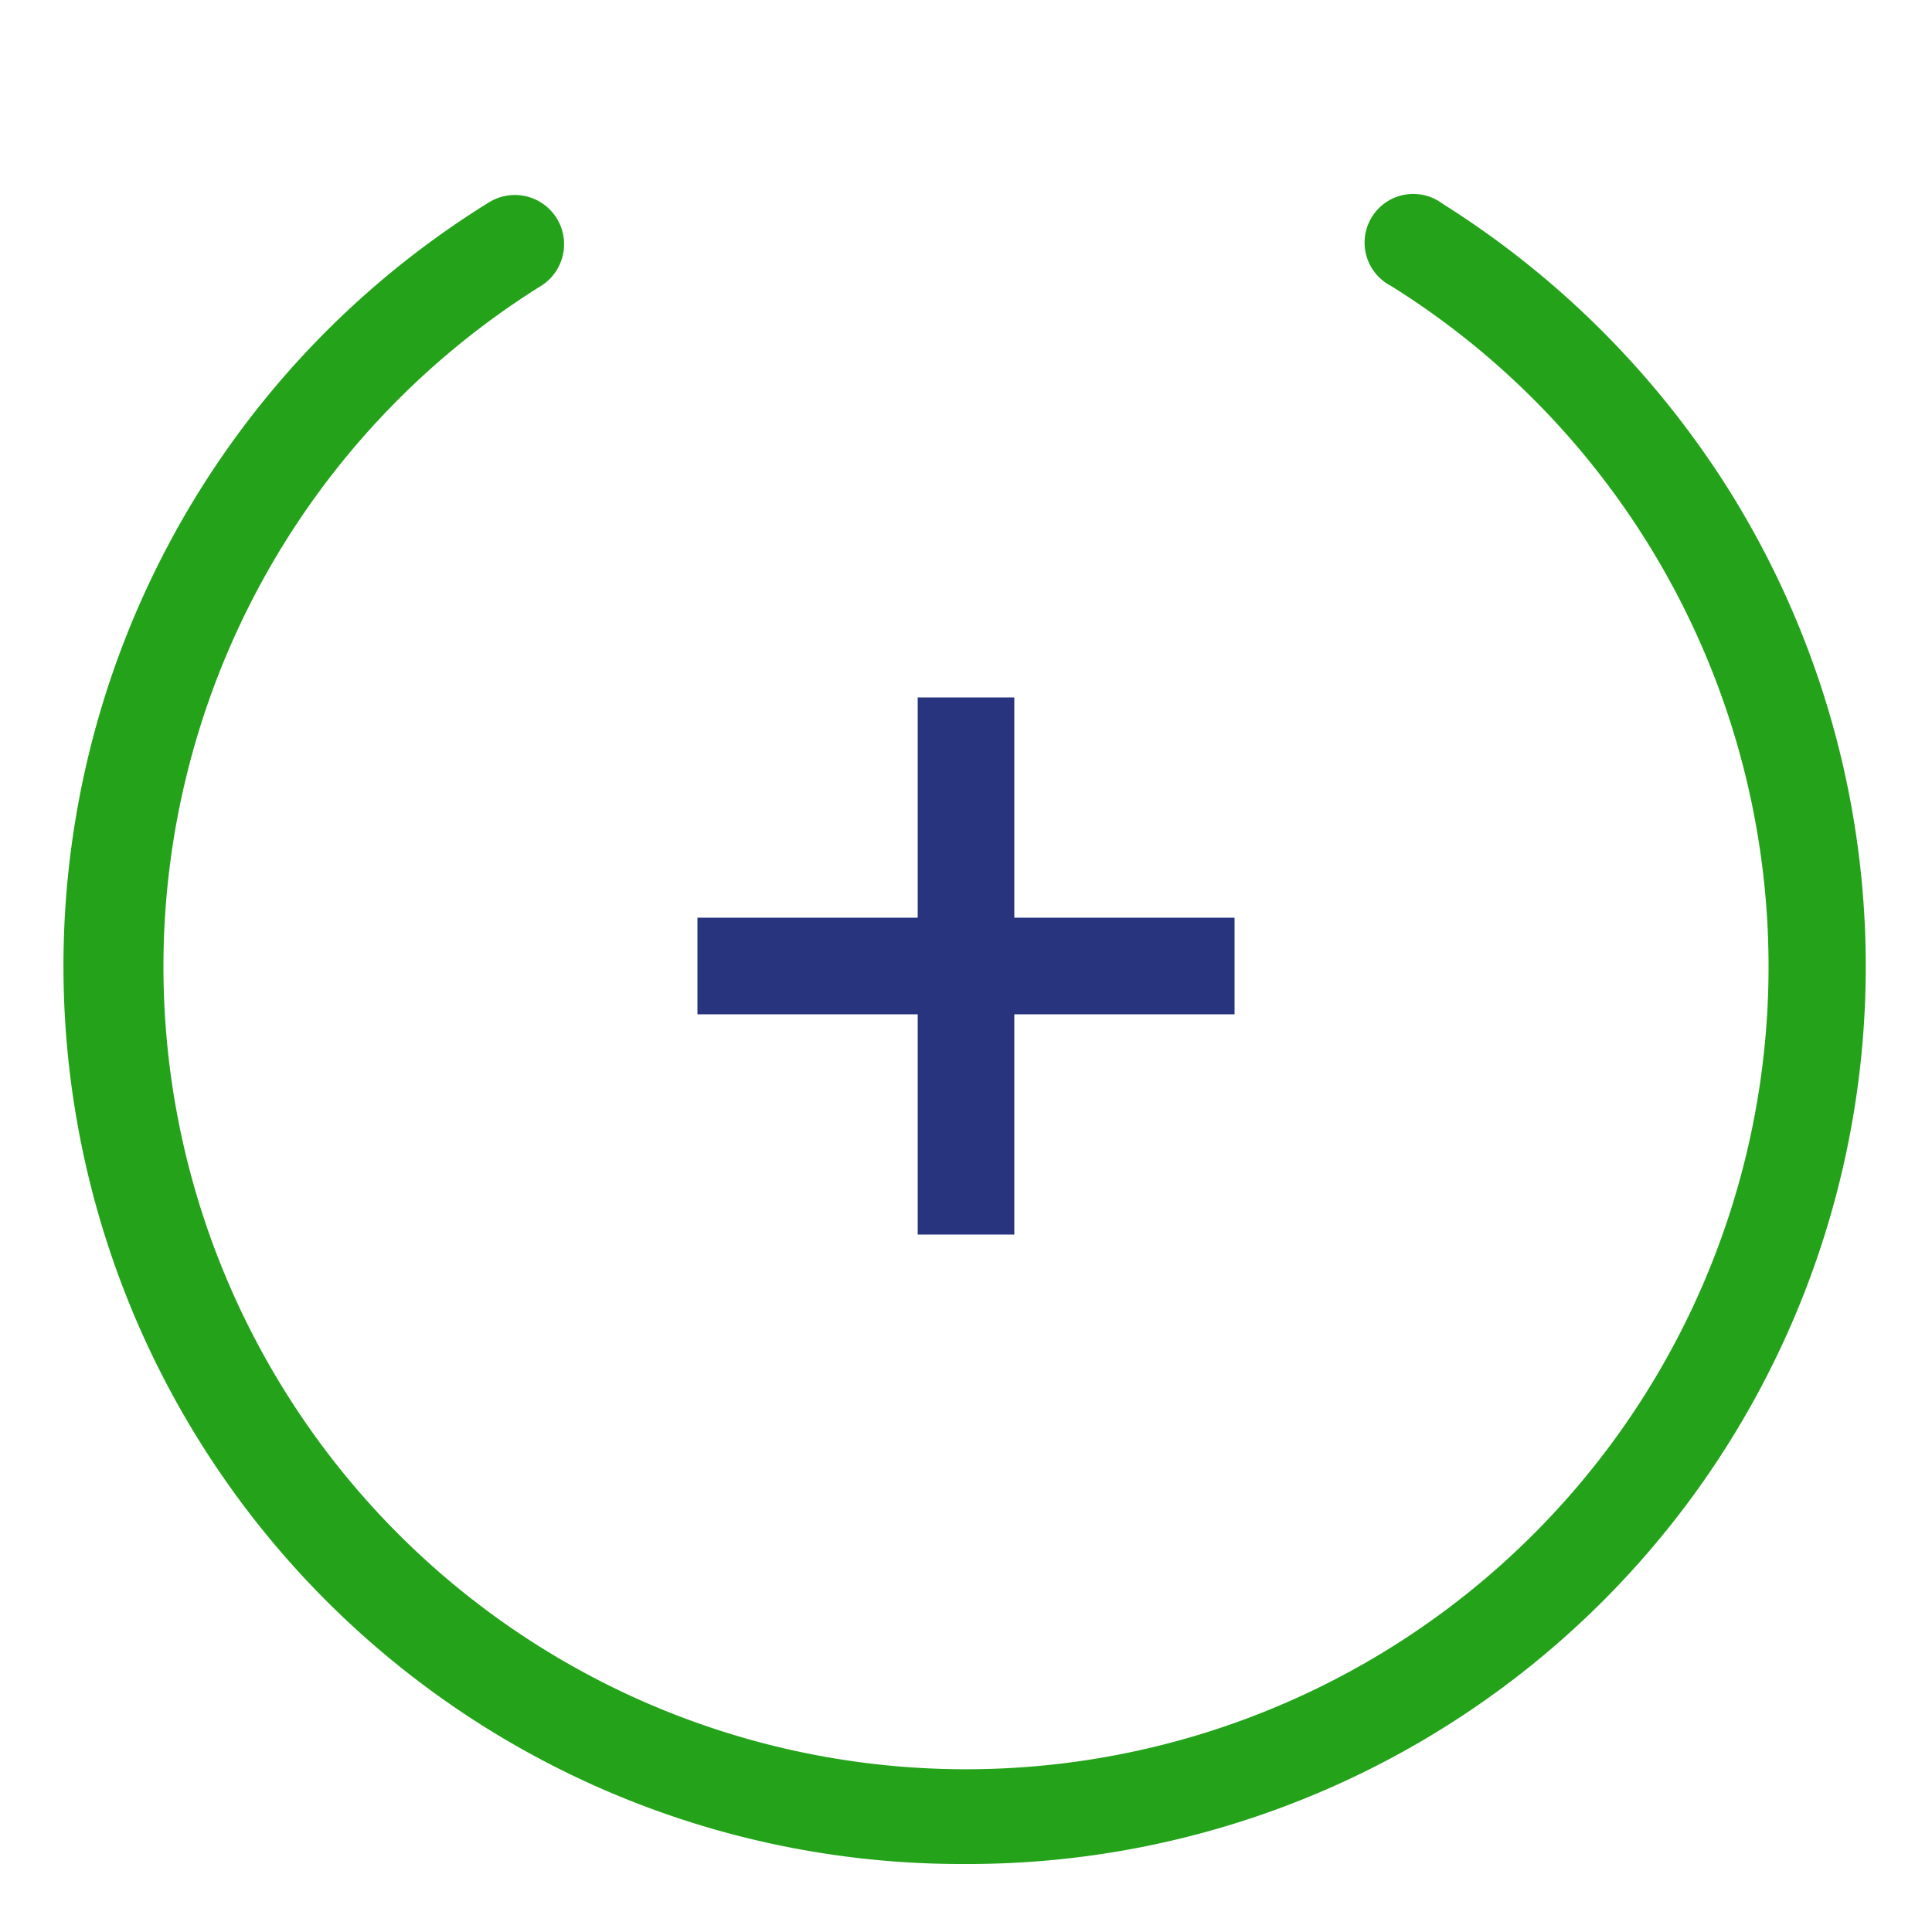 <svg id="Capa_1" data-name="Capa 1" xmlns="http://www.w3.org/2000/svg" viewBox="0 0 50 50"><defs><style>.cls-1{fill:none;}.cls-2{fill:#24a31a;}.cls-3{fill:#28347d;}</style></defs><title>boton_ocensa_gobierno_corporativo_mas_comites</title><rect class="cls-1" width="50" height="50"/><circle class="cls-1" cx="25" cy="25" r="22"/><g id="Path_5327-2" data-name="Path 5327-2"><path class="cls-2" d="M25,48.24a23.24,23.24,0,0,1-12.35-43A1.26,1.26,0,1,1,14,7.4a20.77,20.77,0,1,0,22,0,1.26,1.26,0,1,1,1.33-2.13,23.57,23.57,0,0,1,7.42,7.42A23.23,23.23,0,0,1,25,48.24Z"/></g><g id="Path_5253-2" data-name="Path 5253-2"><rect class="cls-3" x="18.05" y="23.75" width="13.9" height="2.5"/></g><g id="Path_5405" data-name="Path 5405"><rect class="cls-3" x="23.75" y="18.05" width="2.5" height="13.9"/></g></svg>